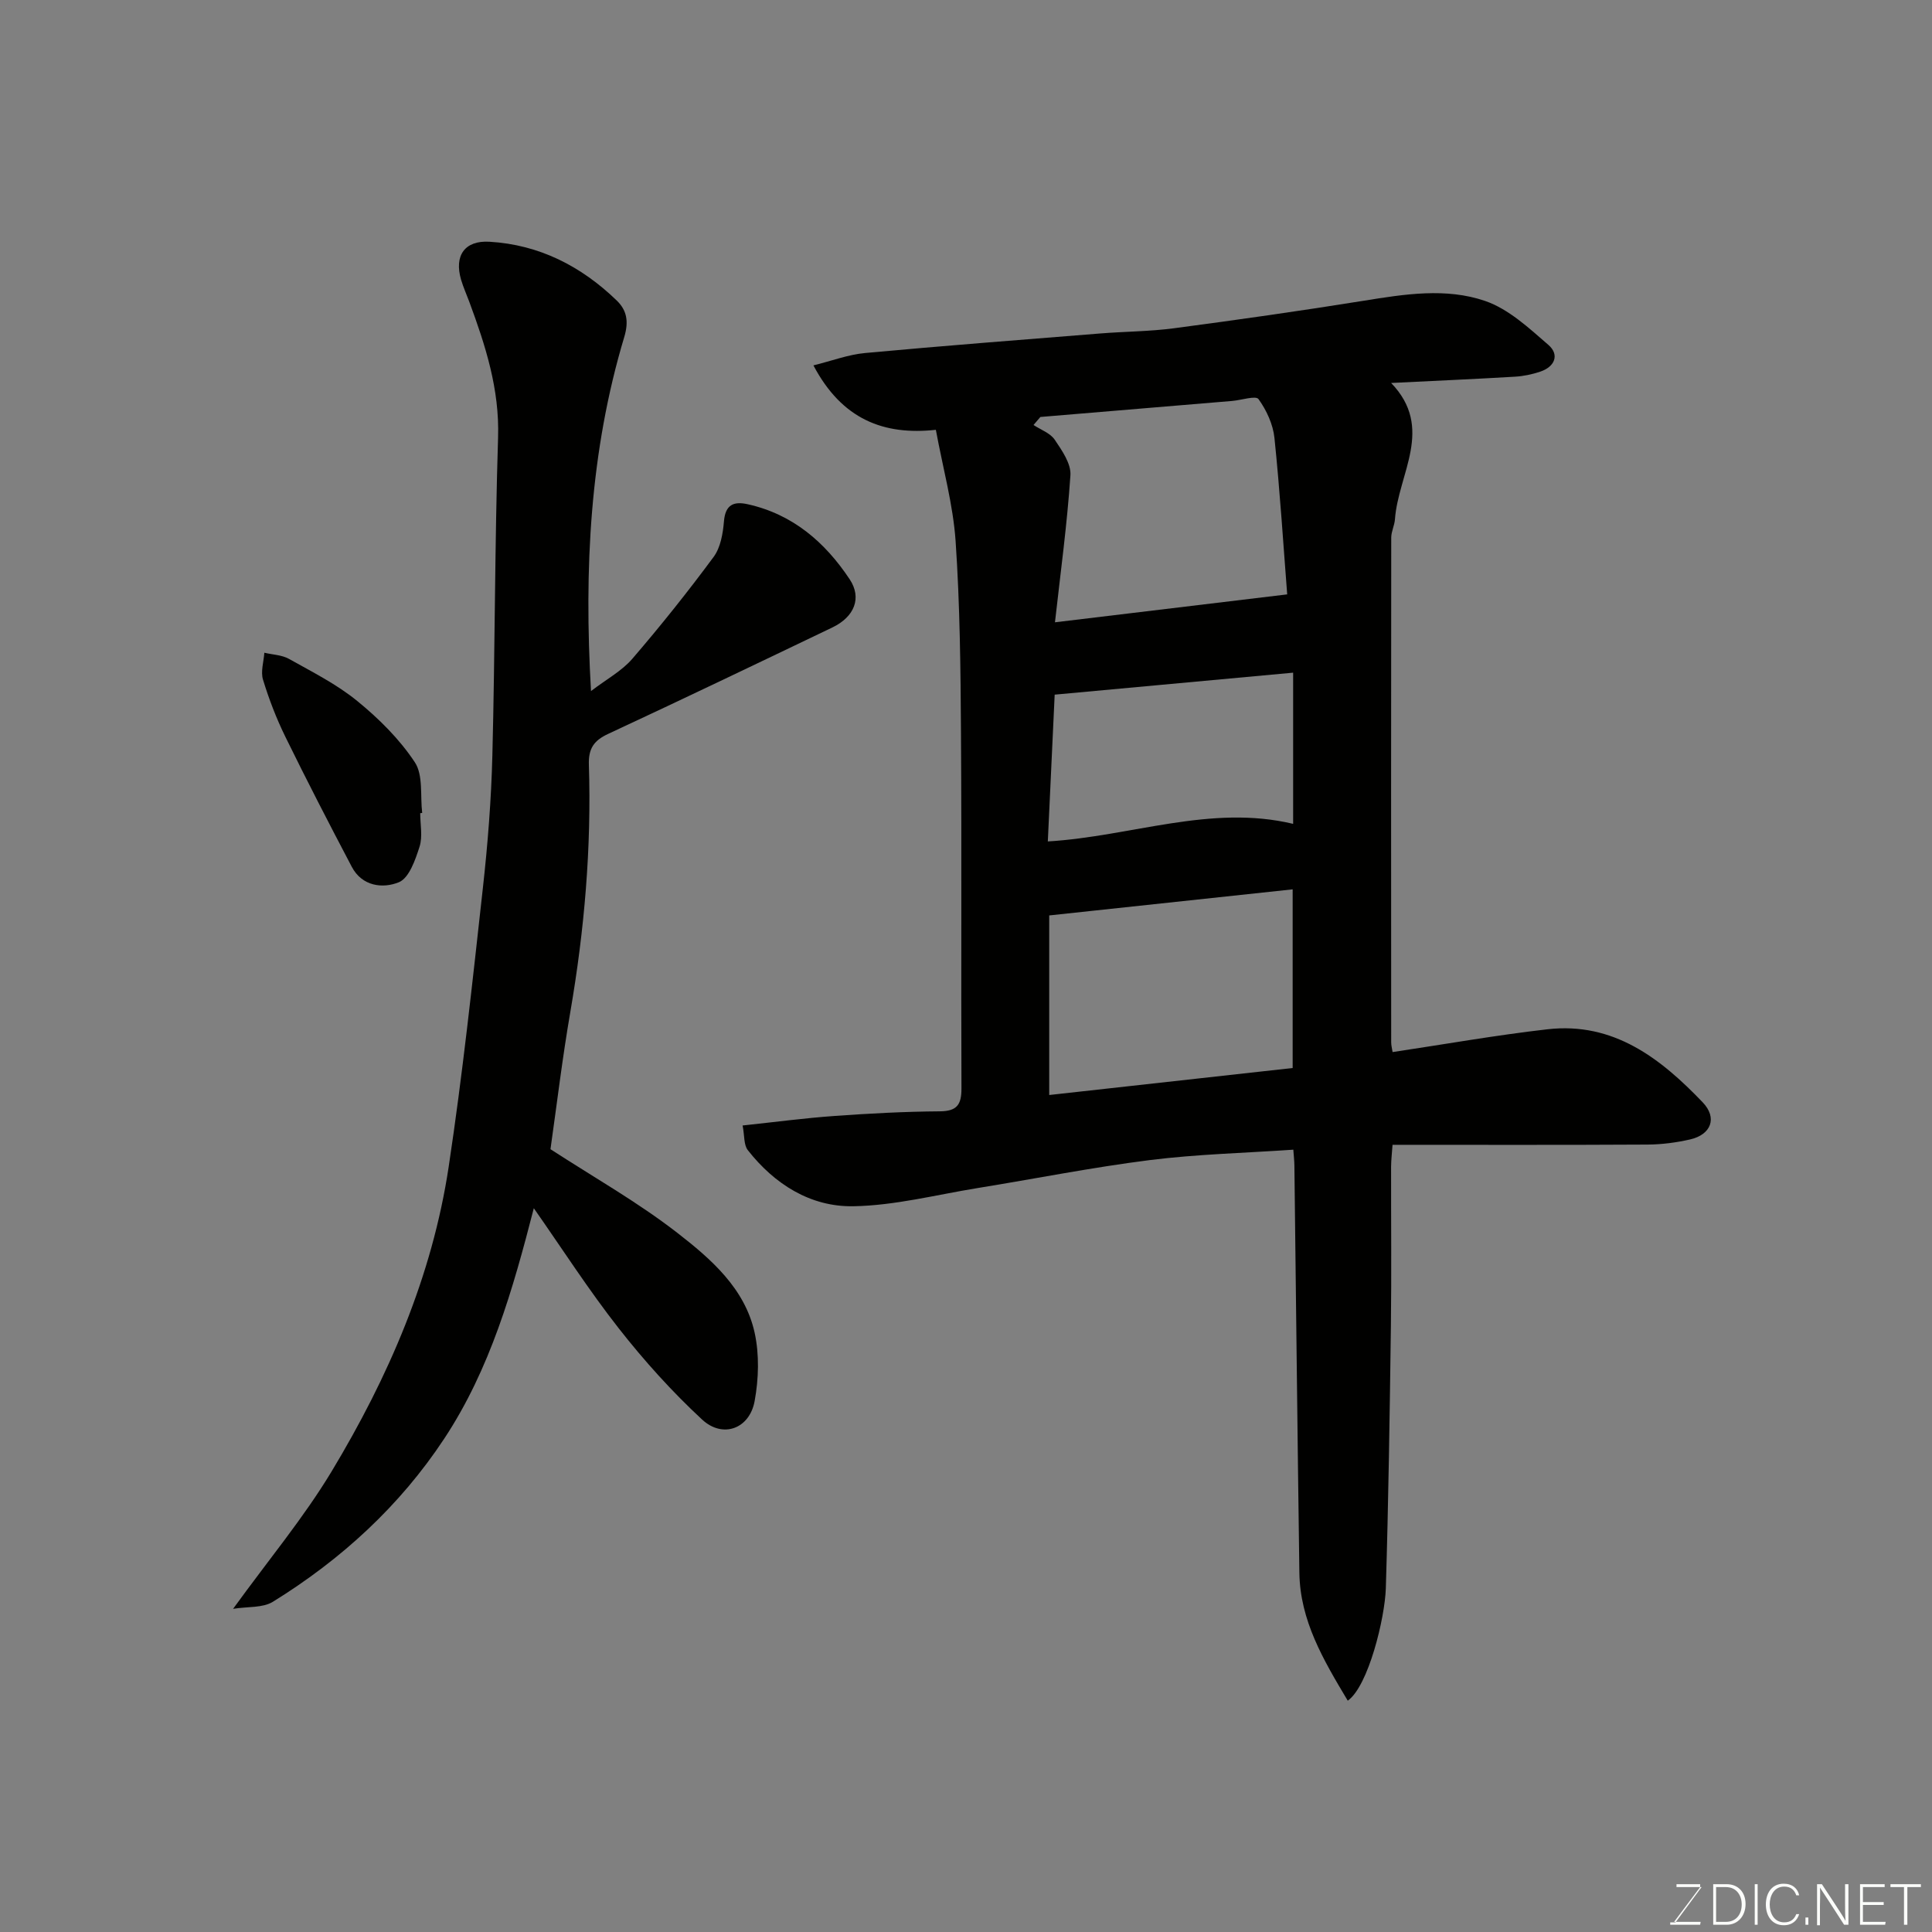 <svg enable-background="new 0 0 400 400" viewBox="0 0 400 400" xmlns="http://www.w3.org/2000/svg"><rect x="0" y="0" width="400" height="400" fill="#808080" stroke="none"/><path d="m279.04 352.11c-5.07-8.47-9.88-16.6-10.02-26.5-.39-28.1-.69-56.2-1.03-84.3-.01-.97-.13-1.94-.22-3.28-10.08.69-19.95.93-29.69 2.15-11.98 1.51-23.84 3.88-35.77 5.81-8.54 1.39-17.08 3.61-25.65 3.75-8.86.15-16.3-4.56-21.83-11.61-.86-1.09-.67-3-1.08-5.11 6.67-.71 12.82-1.53 18.99-1.97 7.25-.52 14.53-.91 21.8-.96 3.6-.02 4.53-1.38 4.52-4.75-.1-24.5.06-49-.1-73.49-.08-13.27-.21-26.56-1.11-39.79-.52-7.59-2.62-15.07-4.09-23.07-10.78 1.17-19.43-2.13-25.35-13.34 3.81-.94 7.21-2.24 10.69-2.56 16.22-1.5 32.47-2.75 48.7-4.05 5.1-.41 10.24-.41 15.29-1.08 13.12-1.74 26.23-3.6 39.29-5.7 8.42-1.36 17.01-2.73 25.1.05 4.86 1.67 9.09 5.62 13.11 9.11 2.33 2.03 1.32 4.52-1.71 5.53-1.68.56-3.48.94-5.24 1.04-8.26.49-16.52.85-25.62 1.3 9.02 9.35 1.46 18.79.79 28.22-.09 1.28-.77 2.53-.77 3.8-.04 34.83-.03 69.66-.01 104.49 0 .65.18 1.29.29 2.02 10.77-1.61 21.39-3.5 32.08-4.72 13.66-1.56 23.42 6.03 32.12 15.12 3.11 3.25 1.73 6.7-2.61 7.69-2.85.65-5.82 1.04-8.75 1.06-17.48.1-34.96.05-52.85.05-.11 1.66-.29 3.09-.3 4.52-.02 11 .1 22-.04 33-.24 18.1-.5 36.21-1.05 54.3-.19 6.15-3.61 20.25-7.88 23.27zm-61.81-125.4c17.19-1.91 33.88-3.76 50.4-5.59 0-12.86 0-24.91 0-36.99-16.97 1.82-33.57 3.59-50.4 5.4zm-1.83-140.38c-.47.55-.95 1.11-1.42 1.66 1.5.99 3.46 1.67 4.39 3.05 1.5 2.22 3.41 4.96 3.25 7.36-.68 10.14-2.06 20.24-3.2 30.44 16.02-1.93 31.63-3.8 48.08-5.78-.79-10.12-1.49-21.29-2.64-32.4-.29-2.8-1.64-5.73-3.3-8.03-.56-.78-3.56.22-5.44.38-13.24 1.1-26.48 2.21-39.72 3.32zm2.96 57.49c-.44 9.43-.92 19.55-1.42 30.39 17.3-1.04 33.71-7.72 50.79-3.64 0-10.45 0-20.89 0-31.3-16.47 1.51-32.65 3-49.37 4.55z" fill="#010100"/><path d="m122.36 143.08c3.24-2.48 6.38-4.16 8.54-6.67 5.87-6.82 11.5-13.87 16.85-21.11 1.44-1.95 1.93-4.86 2.14-7.39.29-3.44 2.03-4.15 4.88-3.52 9.33 2.06 16.03 7.84 21.15 15.55 2.55 3.84 1.01 7.76-3.59 9.97-15.44 7.4-30.89 14.81-46.41 22.03-2.97 1.38-4.1 3.03-4 6.37.55 17.19-.92 34.24-3.84 51.2-1.64 9.49-2.78 19.06-4.11 28.42 8.93 5.8 18.05 10.95 26.24 17.3 6.96 5.4 14.01 11.5 16.03 20.7.99 4.52.84 9.56 0 14.14-1.05 5.75-6.59 7.81-10.88 3.83-6.23-5.77-11.99-12.17-17.23-18.85-6.21-7.91-11.66-16.4-17.61-24.9-4.35 16.9-9.04 33.32-18.56 47.73-9.2 13.93-21.32 25.01-35.48 33.76-2.1 1.29-5.19.96-8.22 1.45 7.34-10.14 14.62-18.86 20.41-28.47 11.76-19.53 20.81-40.37 24.23-63.09 2.88-19.1 4.93-38.34 7.06-57.55 1.02-9.16 1.75-18.39 1.98-27.6.56-21.93.49-43.87 1.18-65.79.32-10-2.6-19.03-5.96-28.11-.56-1.52-1.24-3.01-1.7-4.57-1.46-4.98.74-8.17 5.89-7.86 10.3.61 18.98 5.06 26.32 12.15 2.09 2.02 2.55 4.31 1.58 7.56-7.11 23.66-8.35 47.93-6.89 73.32z" fill="#010100"/><path d="m87 168.36c0 2.33.54 4.83-.14 6.95-.87 2.71-2.15 6.46-4.26 7.34-3.3 1.36-7.63.89-9.77-3.19-4.7-8.93-9.33-17.9-13.77-26.96-1.85-3.78-3.38-7.76-4.61-11.79-.51-1.67.15-3.71.28-5.57 1.72.41 3.63.45 5.11 1.28 4.83 2.71 9.87 5.24 14.12 8.71 4.48 3.65 8.76 7.9 11.92 12.68 1.77 2.67 1.1 6.95 1.53 10.5-.14.02-.27.04-.41.05z" fill="#010100"/><g fill="#fbfcfa"><path d="m346.9 398 5.4-7.3h-5.2v-.6h4.9v.6l-5.4 7.2h5.5l-.1.6h-6.2v-.5z"/><path d="m354.7 390.1h2.8c2.3 0 3.9 1.6 3.9 4.1s-1.6 4.3-3.9 4.3h-2.8zm.6 7.8h2c2.2 0 3.3-1.6 3.3-3.6 0-1.8-1-3.6-3.3-3.6h-2z"/><path d="m363.9 390.1v8.4h-.6v-8.4z"/><path d="m372.5 396.3c-.4 1.3-1.4 2.3-3.2 2.3-2.4 0-3.7-1.9-3.7-4.3 0-2.3 1.2-4.3 3.7-4.3 1.8 0 2.9 1 3.2 2.4h-.6c-.4-1.1-1.1-1.8-2.5-1.8-2.1 0-3 1.9-3 3.7s.9 3.7 3 3.7c1.4 0 2.1-.7 2.5-1.7z"/><path d="m373.8 398.5v-1.5h.6v1.5z"/><path d="m376.2 398.5v-8.4h1c1.3 2 4.4 6.6 4.9 7.6-.1-1.2-.1-2.4-.1-3.8v-3.8h.7v8.4h-.9c-1.2-1.9-4.4-6.8-5-7.7.1 1.1 0 2.3 0 3.9v3.9h-.6z"/><path d="m390 394.4h-4.3v3.5h4.7l-.1.6h-5.2v-8.4h5.1v.6h-4.5v3.1h4.3z"/><path d="m394.2 390.7h-2.8v-.6h6.3v.6h-2.8v7.8h-.7z"/></g></svg>